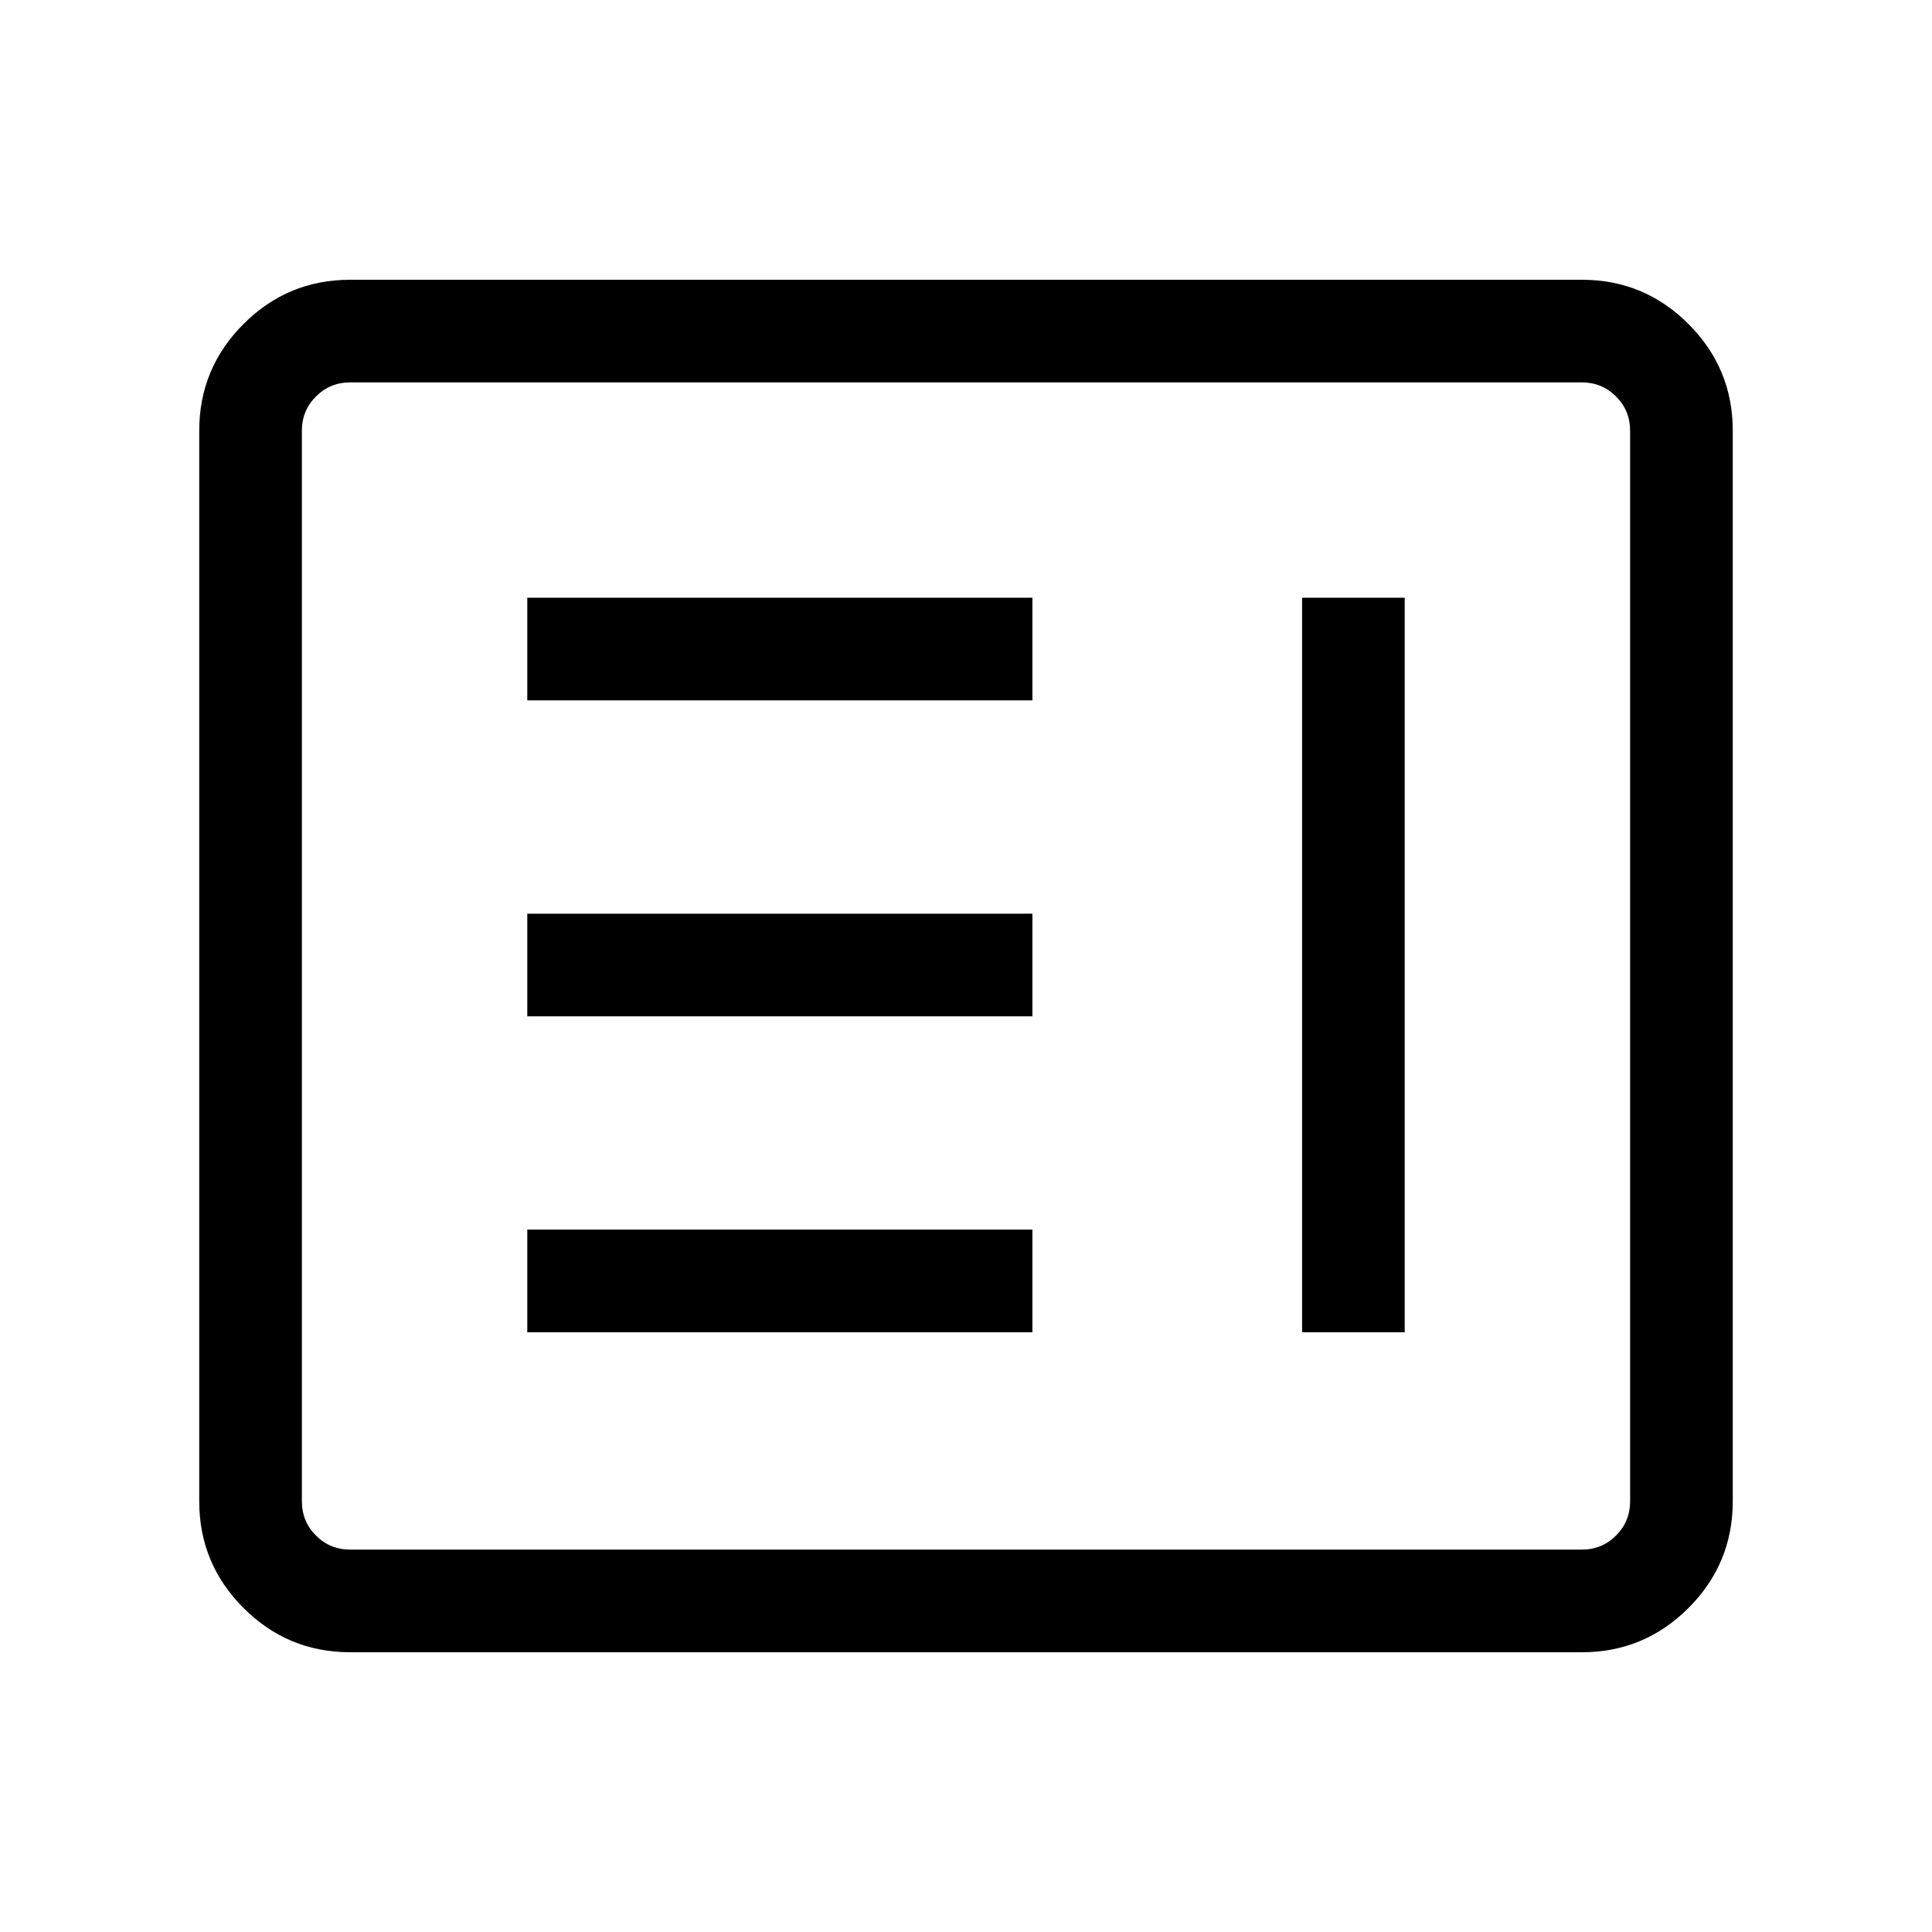 <svg xmlns="http://www.w3.org/2000/svg" height="40" width="40"><path d="M7.25 34.208Q5.958 34.208 5.042 33.292Q4.125 32.375 4.125 31.083V8.917Q4.125 7.625 5.042 6.708Q5.958 5.792 7.25 5.792H32.75Q34.042 5.792 34.958 6.708Q35.875 7.625 35.875 8.917V31.083Q35.875 32.375 34.958 33.292Q34.042 34.208 32.75 34.208ZM7.25 32.083H32.75Q33.167 32.083 33.458 31.792Q33.75 31.5 33.75 31.083V8.917Q33.75 8.5 33.458 8.208Q33.167 7.917 32.75 7.917H7.25Q6.833 7.917 6.542 8.208Q6.25 8.5 6.25 8.917V31.083Q6.25 31.5 6.542 31.792Q6.833 32.083 7.25 32.083ZM10.917 14.5V12.375H21.375V14.5ZM10.917 21.042V18.917H21.375V21.042ZM10.917 27.583V25.458H21.375V27.583ZM26.958 27.583V12.375H29.083V27.583Z"/></svg>